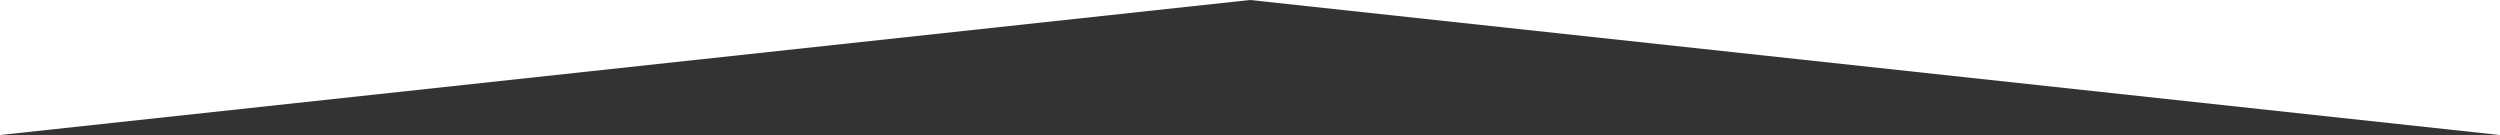 <svg
 xmlns="http://www.w3.org/2000/svg"
 xmlns:xlink="http://www.w3.org/1999/xlink"
 width="1920px" height="104px">
<rect width="100%" height="100%" fill="#333333" stroke="none"/>
<path fill-rule="evenodd"  fill="rgb(255, 255, 255)"
 d="M-0.002,103.701 L959.999,-0.006 L1920.001,103.701 L1920.001,0.000 L-0.000,0.000 L-0.002,103.701 Z"/>
</svg>
